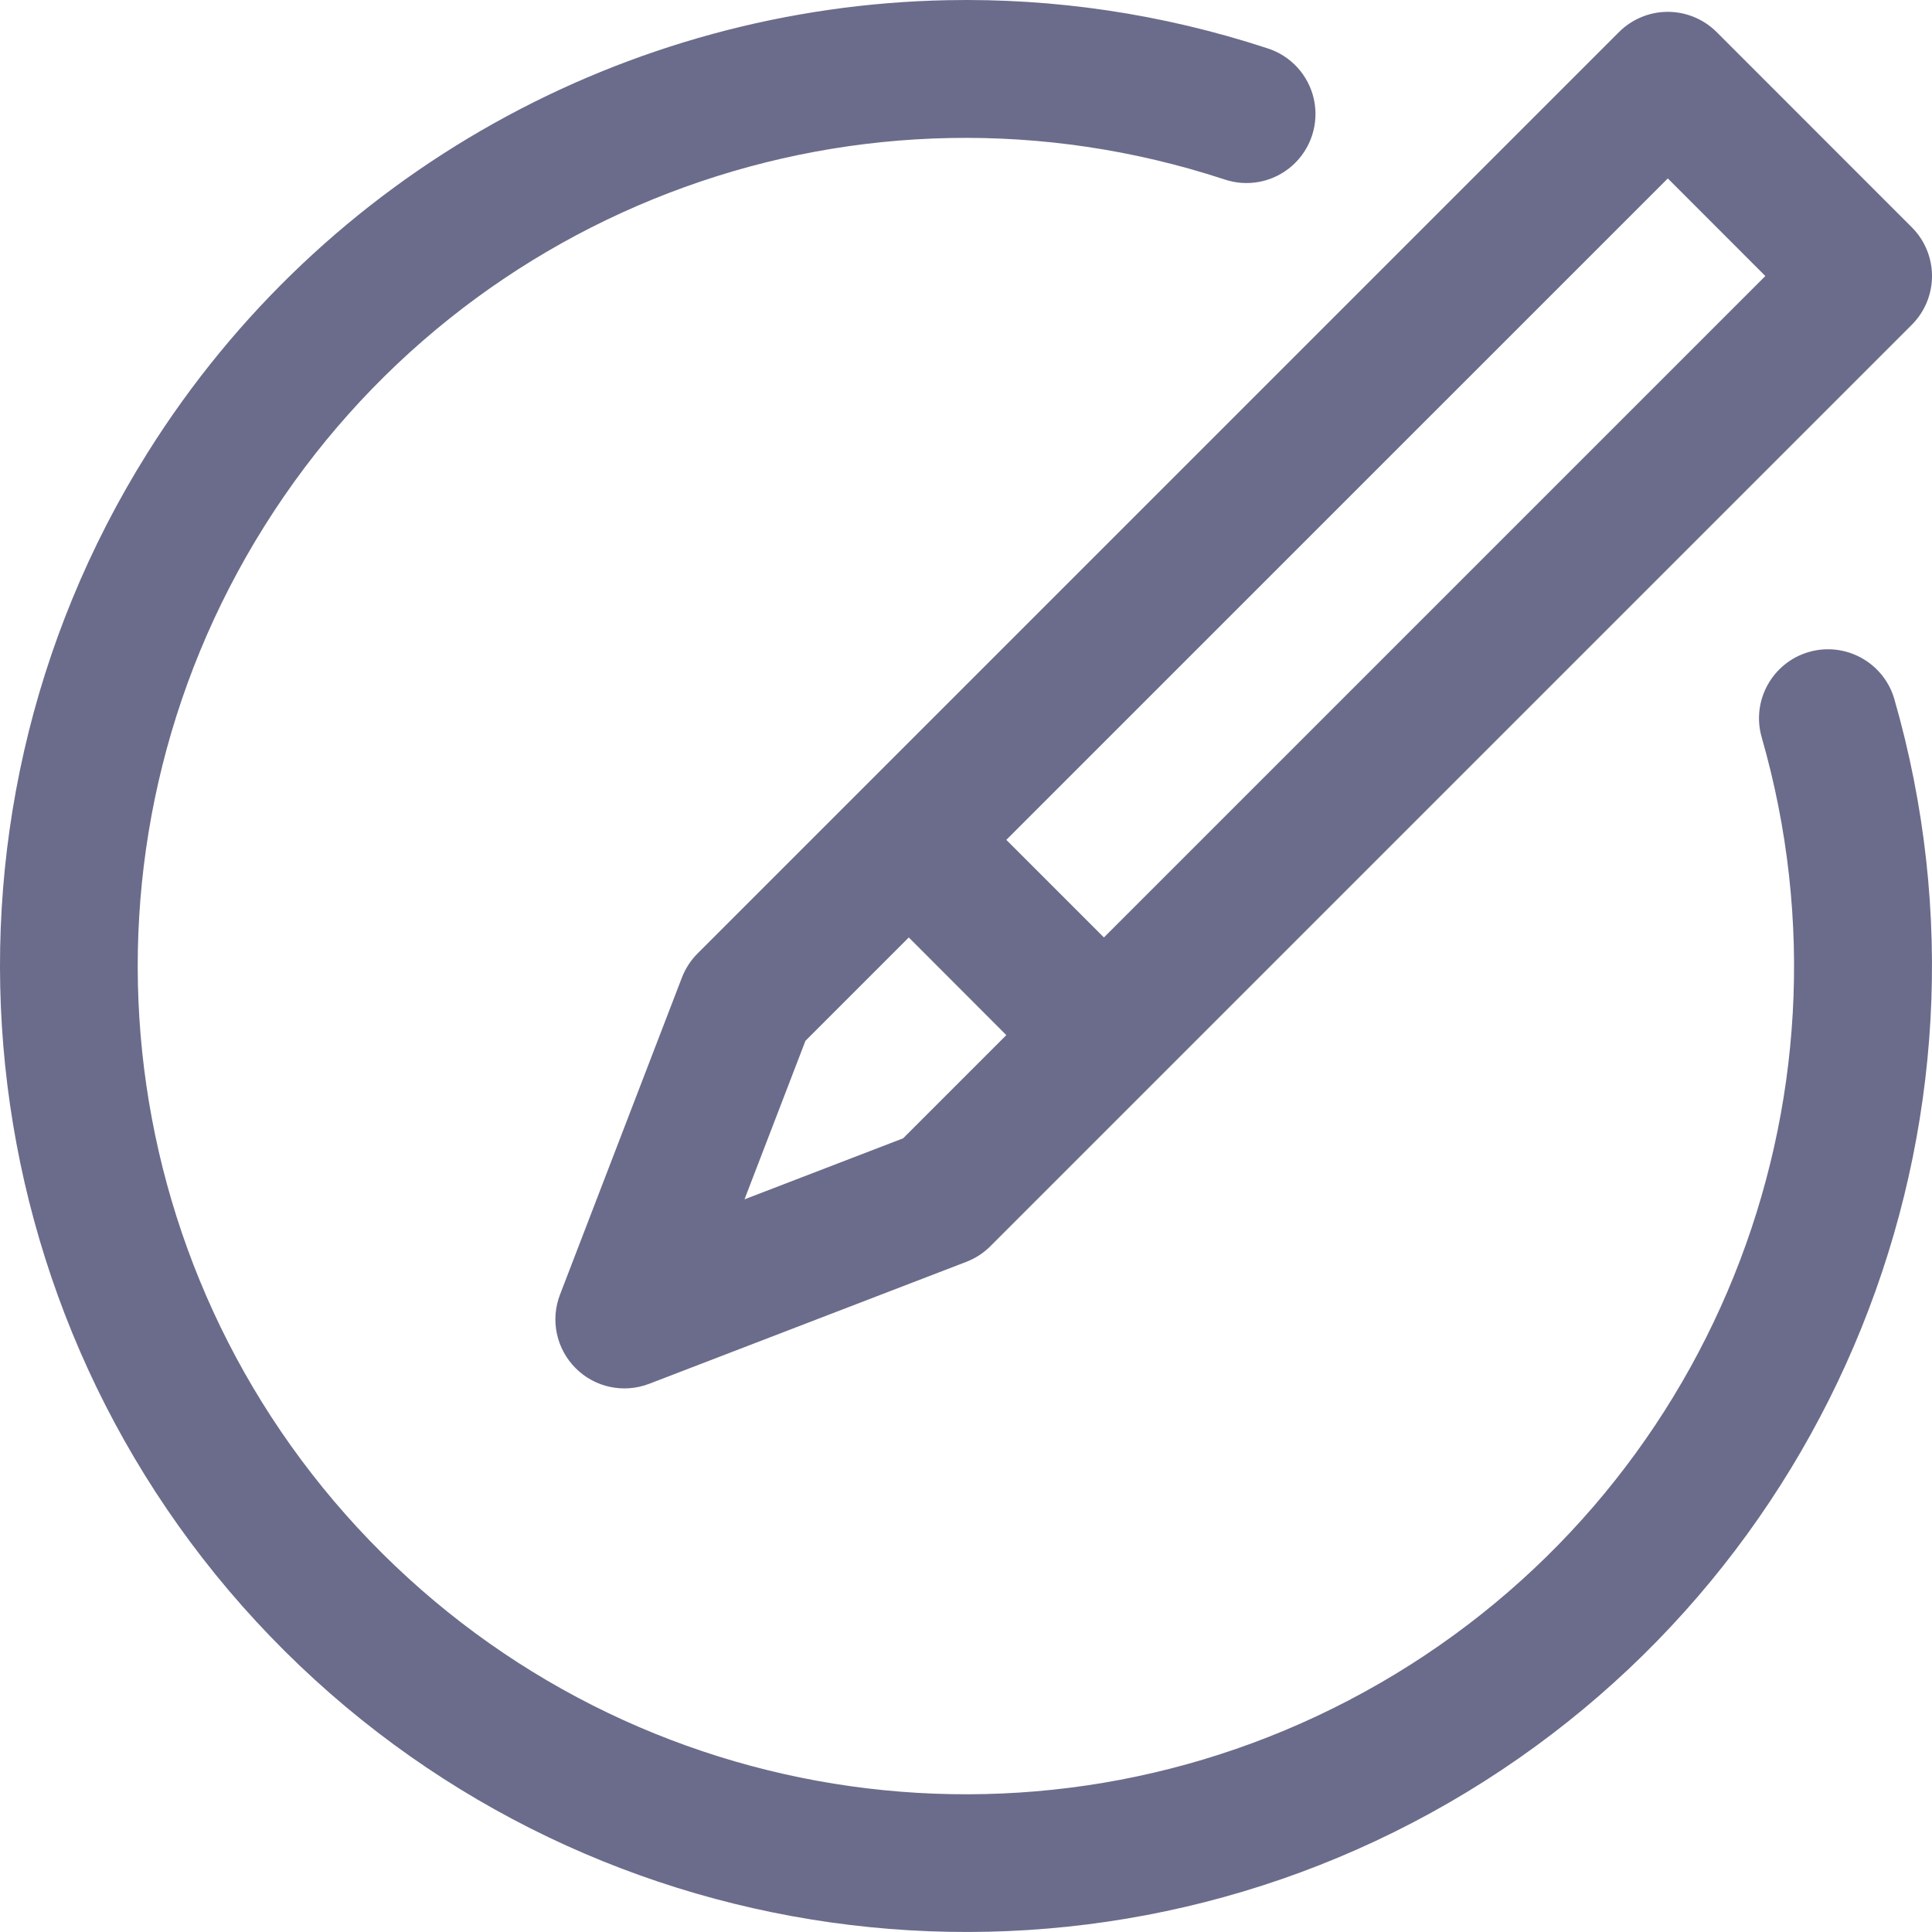 <?xml version="1.0" encoding="UTF-8"?>
<svg width="31px" height="31px" viewBox="0 0 31 31" version="1.1" xmlns="http://www.w3.org/2000/svg" xmlns:xlink="http://www.w3.org/1999/xlink">
    <!-- Generator: Sketch 47.1 (45422) - http://www.bohemiancoding.com/sketch -->
    <title>compose</title>
    <desc>Created with Sketch.</desc>
    <defs></defs>
    <g id="Symbols" stroke="none" stroke-width="1" fill="none" fill-rule="evenodd">
        <g id="header" transform="translate(-700, -16)" fill-rule="nonzero" fill="#6B6C8B">
            <g id="tweet-button">
                <g transform="translate(693, 8)">
                    <path d="M22.2,8.003 C17.084,8.104 12.204,10.743 9.368,15.264 C5.586,21.291 6.4,29.135 11.338,34.258 C16.276,39.381 24.085,40.483 30.248,36.926 C36.41,33.369 39.362,26.056 37.396,19.218 C37.226,18.631 36.613,18.293 36.026,18.461 C35.439,18.63 35.099,19.242 35.267,19.83 C36.955,25.701 34.432,31.954 29.141,35.008 C23.849,38.063 17.173,37.12 12.933,32.721 C8.693,28.322 7.997,21.616 11.244,16.44 C14.491,11.264 20.832,8.973 26.638,10.876 C27.016,11.007 27.435,10.924 27.734,10.659 C28.034,10.393 28.167,9.987 28.083,9.596 C27.998,9.205 27.71,8.89 27.327,8.772 C25.637,8.218 23.905,7.969 22.2,8.003 Z M33.745,8.19 C33.457,8.194 33.182,8.311 32.978,8.514 L18.193,23.299 C18.083,23.409 17.998,23.541 17.942,23.685 L15.985,28.774 C15.828,29.182 15.927,29.644 16.236,29.953 C16.545,30.263 17.007,30.361 17.416,30.204 L22.505,28.247 C22.649,28.192 22.78,28.107 22.89,27.997 L37.675,13.212 C37.883,13.005 38,12.723 38,12.429 C38,12.135 37.883,11.853 37.675,11.646 L34.544,8.514 C34.332,8.303 34.044,8.186 33.745,8.19 Z M33.761,10.863 L35.326,12.429 L24.713,23.042 L23.147,21.476 L33.761,10.863 Z M21.582,23.042 L23.147,24.609 L21.491,26.265 L18.946,27.244 L19.924,24.7 L21.582,23.042 Z" id="compose"></path>
                </g>
            </g>
        </g>
    </g>
</svg>